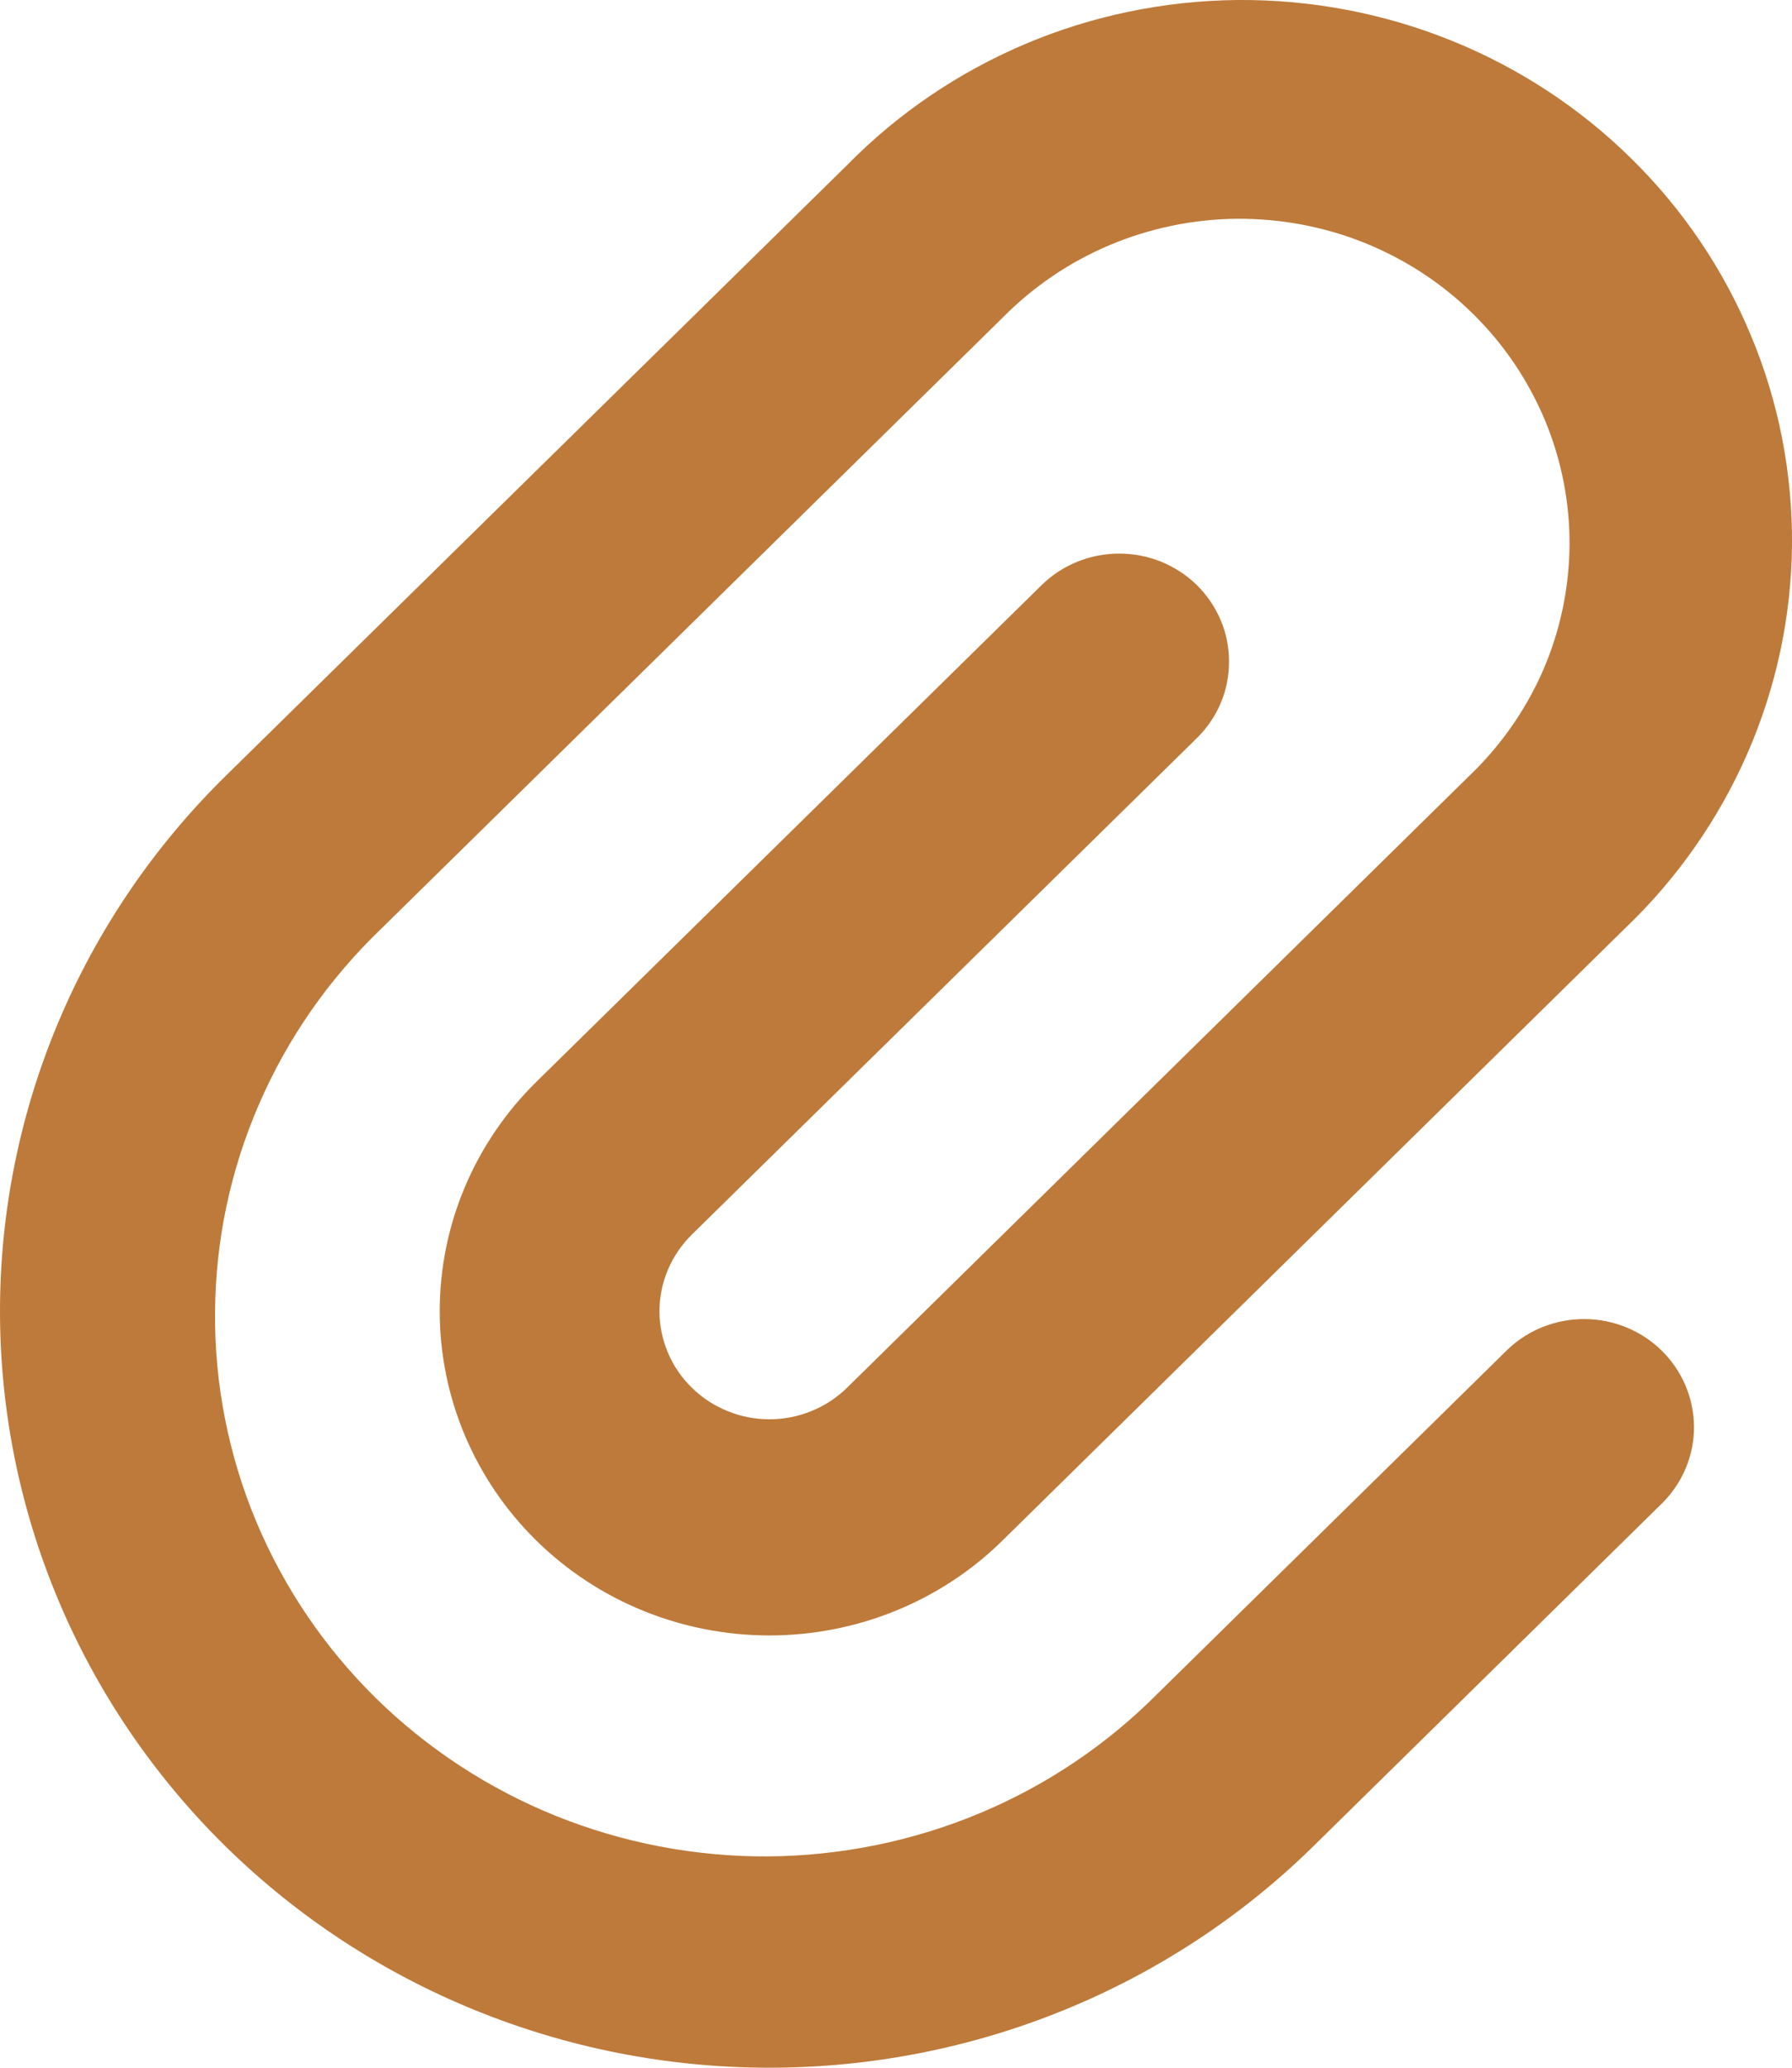<svg width="13" height="15" viewBox="0 0 13 15" fill="none" xmlns="http://www.w3.org/2000/svg">
<path d="M10.938 9.789C11.088 9.646 11.29 9.567 11.499 9.569C11.708 9.571 11.908 9.653 12.056 9.799C12.203 9.944 12.287 10.141 12.289 10.346C12.291 10.552 12.21 10.75 12.065 10.898L9.528 13.393C8.481 14.422 7.062 15 5.581 15C4.101 15 2.682 14.422 1.635 13.393C0.588 12.363 0 10.967 0 9.512C0 8.056 0.588 6.66 1.635 5.631L6.146 1.197C6.514 0.822 6.954 0.524 7.44 0.318C7.926 0.113 8.449 0.005 8.979 0C9.508 -0.004 10.033 0.095 10.523 0.292C11.013 0.489 11.458 0.78 11.832 1.148C12.207 1.516 12.503 1.954 12.703 2.436C12.904 2.917 13.004 3.434 13 3.954C12.995 4.475 12.885 4.989 12.676 5.467C12.467 5.945 12.164 6.378 11.783 6.74L7.273 11.175C6.825 11.617 6.216 11.864 5.582 11.864C4.947 11.864 4.339 11.617 3.89 11.175C3.442 10.734 3.19 10.136 3.19 9.512C3.19 8.888 3.442 8.29 3.89 7.849L7.555 4.246C7.629 4.173 7.717 4.115 7.813 4.076C7.91 4.036 8.014 4.016 8.119 4.016C8.223 4.016 8.327 4.036 8.424 4.075C8.521 4.115 8.609 4.172 8.683 4.245C8.757 4.318 8.815 4.404 8.856 4.5C8.896 4.595 8.916 4.697 8.916 4.8C8.916 4.903 8.896 5.005 8.856 5.1C8.816 5.195 8.757 5.281 8.683 5.354L5.018 8.957C4.944 9.03 4.885 9.117 4.845 9.212C4.805 9.307 4.784 9.409 4.784 9.512C4.784 9.615 4.805 9.717 4.845 9.812C4.885 9.907 4.944 9.994 5.018 10.066C5.092 10.139 5.18 10.197 5.277 10.236C5.374 10.276 5.477 10.296 5.582 10.296C5.687 10.296 5.791 10.276 5.887 10.236C5.984 10.197 6.072 10.139 6.146 10.066L10.656 5.631C10.884 5.414 11.066 5.154 11.192 4.868C11.317 4.581 11.383 4.272 11.386 3.96C11.389 3.647 11.328 3.338 11.208 3.049C11.087 2.76 10.91 2.497 10.685 2.276C10.461 2.055 10.194 1.881 9.9 1.762C9.606 1.644 9.291 1.585 8.973 1.587C8.655 1.59 8.342 1.655 8.05 1.778C7.758 1.901 7.494 2.081 7.273 2.305L2.763 6.74C2.385 7.103 2.084 7.535 1.878 8.013C1.671 8.49 1.563 9.003 1.56 9.522C1.556 10.041 1.658 10.556 1.858 11.036C2.059 11.516 2.354 11.952 2.727 12.319C3.101 12.686 3.544 12.976 4.032 13.173C4.521 13.37 5.044 13.47 5.572 13.467C6.099 13.463 6.621 13.357 7.107 13.154C7.593 12.951 8.032 12.655 8.401 12.283L10.938 9.789Z" fill="#BE7A3A"/>
</svg>
